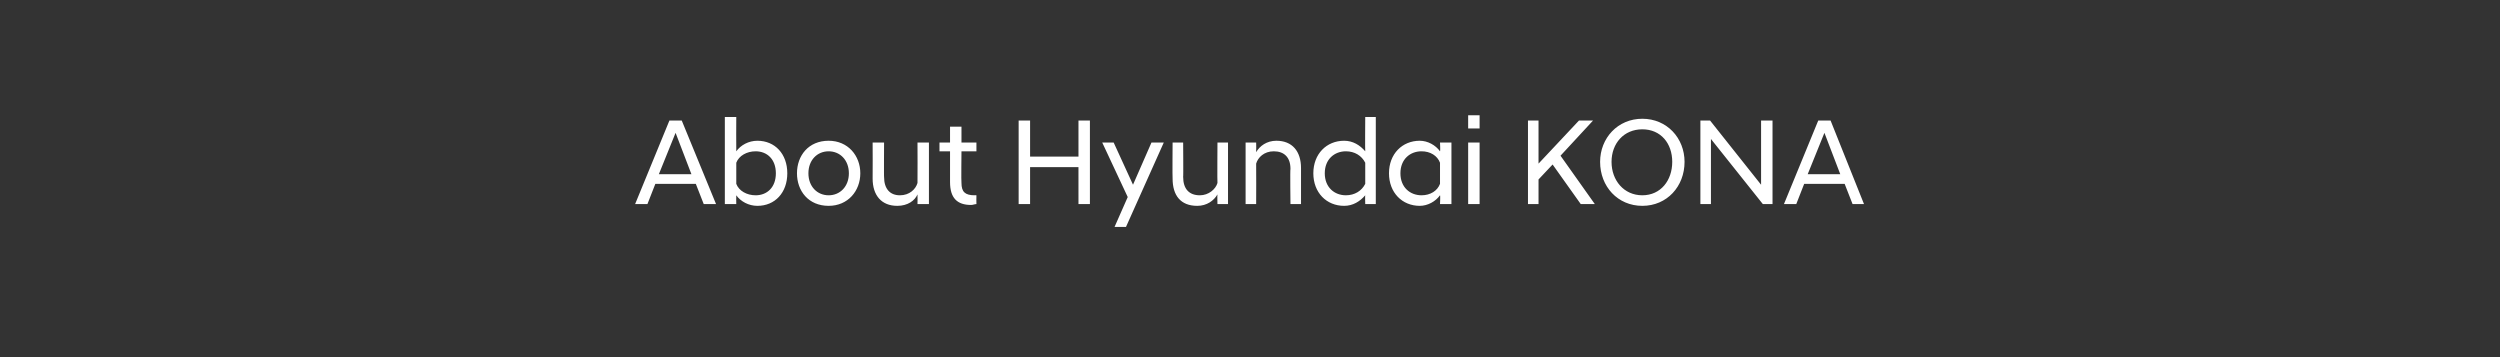 <?xml version="1.0" standalone="no"?><!DOCTYPE svg PUBLIC "-//W3C//DTD SVG 1.1//EN" "http://www.w3.org/Graphics/SVG/1.1/DTD/svg11.dtd"><svg xmlns="http://www.w3.org/2000/svg" version="1.1" width="284.2px" height="40.6px" viewBox="0 -1 284.2 40.6" style="top:-1px"><rect x="0" y="-1" width="284.2" height="40.6" fill="#333333" stroke="none"/><desc>About Hyundai KONA</desc><defs/><g id="Polygon47833"><path d="m76.1 12.7h1.4l3.9 9.5H80l-.9-2.3h-4.6l-.9 2.3h-1.4l3.9-9.5zm-1.2 6.1h3.7l-1.8-4.7l-1.9 4.7zm8.8 3.4h-1.3v-9.9h1.3s-.02 3.88 0 3.9c.5-.7 1.4-1.2 2.4-1.2c2 0 3.4 1.5 3.4 3.7c0 2.2-1.4 3.7-3.4 3.7c-1 0-1.9-.5-2.4-1.2c-.02.01 0 1 0 1zm4.5-3.5c0-1.6-1-2.5-2.3-2.5c-1 0-1.9.5-2.2 1.3v2.4c.3.8 1.2 1.3 2.2 1.3c1.3 0 2.3-.9 2.3-2.5zm2.4 0c0-2 1.3-3.7 3.6-3.7c2.2 0 3.6 1.7 3.6 3.7c0 2-1.4 3.7-3.6 3.7c-2.3 0-3.6-1.7-3.6-3.7zm5.9 0c0-1.5-1-2.5-2.3-2.5c-1.3 0-2.3 1-2.3 2.5c0 1.5 1 2.5 2.3 2.5c1.3 0 2.3-1 2.3-2.5zm9.1 3.5h-1.3s.02-1.06 0-1.1c-.3.7-1.1 1.3-2.3 1.3c-1.8 0-2.8-1.2-2.8-3.1c.02-.03 0-4.1 0-4.1h1.3s-.02 3.95 0 3.9c0 1.4.7 2.1 1.8 2.1c1.1 0 1.8-.7 2-1.4c.02-.04 0-4.6 0-4.6h1.3v7zm2.4-2.5v-3.5h-1.2v-1h1.2v-1.8h1.3v1.8h1.7v1h-1.7s-.04 3.58 0 3.6c0 1 .4 1.4 1.5 1.4c-.04-.02.2 0 .2 0c0 0-.02 1.01 0 1c-.2 0-.4.1-.6.1c-1.6 0-2.4-.8-2.4-2.6zm7.8-7h1.3v4.1h5.5v-4.1h1.3v9.5h-1.3V18h-5.5v4.2h-1.3v-9.5zm12.4 8.7l-2.9-6.2h1.3l2.2 4.8l2.1-4.8h1.4l-4.3 9.6h-1.3l1.5-3.4zm11.4.8h-1.2s-.03-1.06 0-1.1c-.4.7-1.2 1.3-2.3 1.3c-1.9 0-2.8-1.2-2.8-3.1c-.03-.03 0-4.1 0-4.1h1.2s.03 3.95 0 3.9c0 1.4.7 2.1 1.9 2.1c1 0 1.8-.7 2-1.4c-.03-.04 0-4.6 0-4.6h1.2v7zm2-7h1.2s.02 1.05 0 1.1c.4-.7 1.2-1.3 2.3-1.3c1.8 0 2.8 1.2 2.8 3.1v4.1h-1.2s-.05-3.96 0-4c0-1.3-.7-2-1.9-2c-1.1 0-1.8.7-2 1.4c.02.02 0 4.6 0 4.6h-1.2v-7zm13.6 6c-.6.7-1.4 1.2-2.4 1.2c-2 0-3.5-1.5-3.5-3.7c0-2.2 1.5-3.7 3.5-3.7c1 0 1.8.5 2.4 1.2c-.03-.02 0-3.9 0-3.9h1.2v9.9h-1.2s-.03-.99 0-1zm0-1.3v-2.4c-.4-.8-1.2-1.3-2.2-1.3c-1.3 0-2.4.9-2.4 2.5c0 1.6 1.1 2.5 2.4 2.5c1 0 1.8-.5 2.2-1.3zm8.5 1.3c-.5.7-1.4 1.2-2.3 1.2c-2 0-3.5-1.5-3.5-3.7c0-2.2 1.5-3.7 3.5-3.7c.9 0 1.8.5 2.3 1.2c.05-.02 0-1 0-1h1.3v7h-1.3s.05-.99 0-1zm0-1.3v-2.4c-.3-.8-1.1-1.3-2.1-1.3c-1.3 0-2.4.9-2.4 2.5c0 1.6 1.1 2.5 2.4 2.5c1 0 1.8-.5 2.1-1.3zm3.2-4.7h1.3v7h-1.3v-7zm0-3.1h1.3v1.5h-1.3v-1.5zm6.8.6h1.2v4.9l4.6-4.9h1.6l-3.7 4l3.9 5.5h-1.6l-3.2-4.5l-1.6 1.7v2.8h-1.2v-9.5zm8.2 4.7c0-2.7 2-4.9 4.8-4.9c2.8 0 4.8 2.2 4.8 4.9c0 2.8-2 5-4.8 5c-2.8 0-4.8-2.2-4.8-5zm8.2 0c0-2.1-1.3-3.7-3.4-3.7c-2.1 0-3.5 1.6-3.5 3.7c0 2.1 1.4 3.8 3.5 3.8c2.1 0 3.4-1.7 3.4-3.8zm3.2-4.7h1.1l5.8 7.3v-7.3h1.3v9.5h-1.1l-5.9-7.4v7.4h-1.2v-9.5zm13.4 0h1.4l3.8 9.5h-1.3l-.9-2.3h-4.6l-.9 2.3h-1.4l3.9-9.5zm-1.2 6.1h3.7l-1.8-4.7l-1.9 4.7z" stroke="none" fill="#fff"/></g></svg>